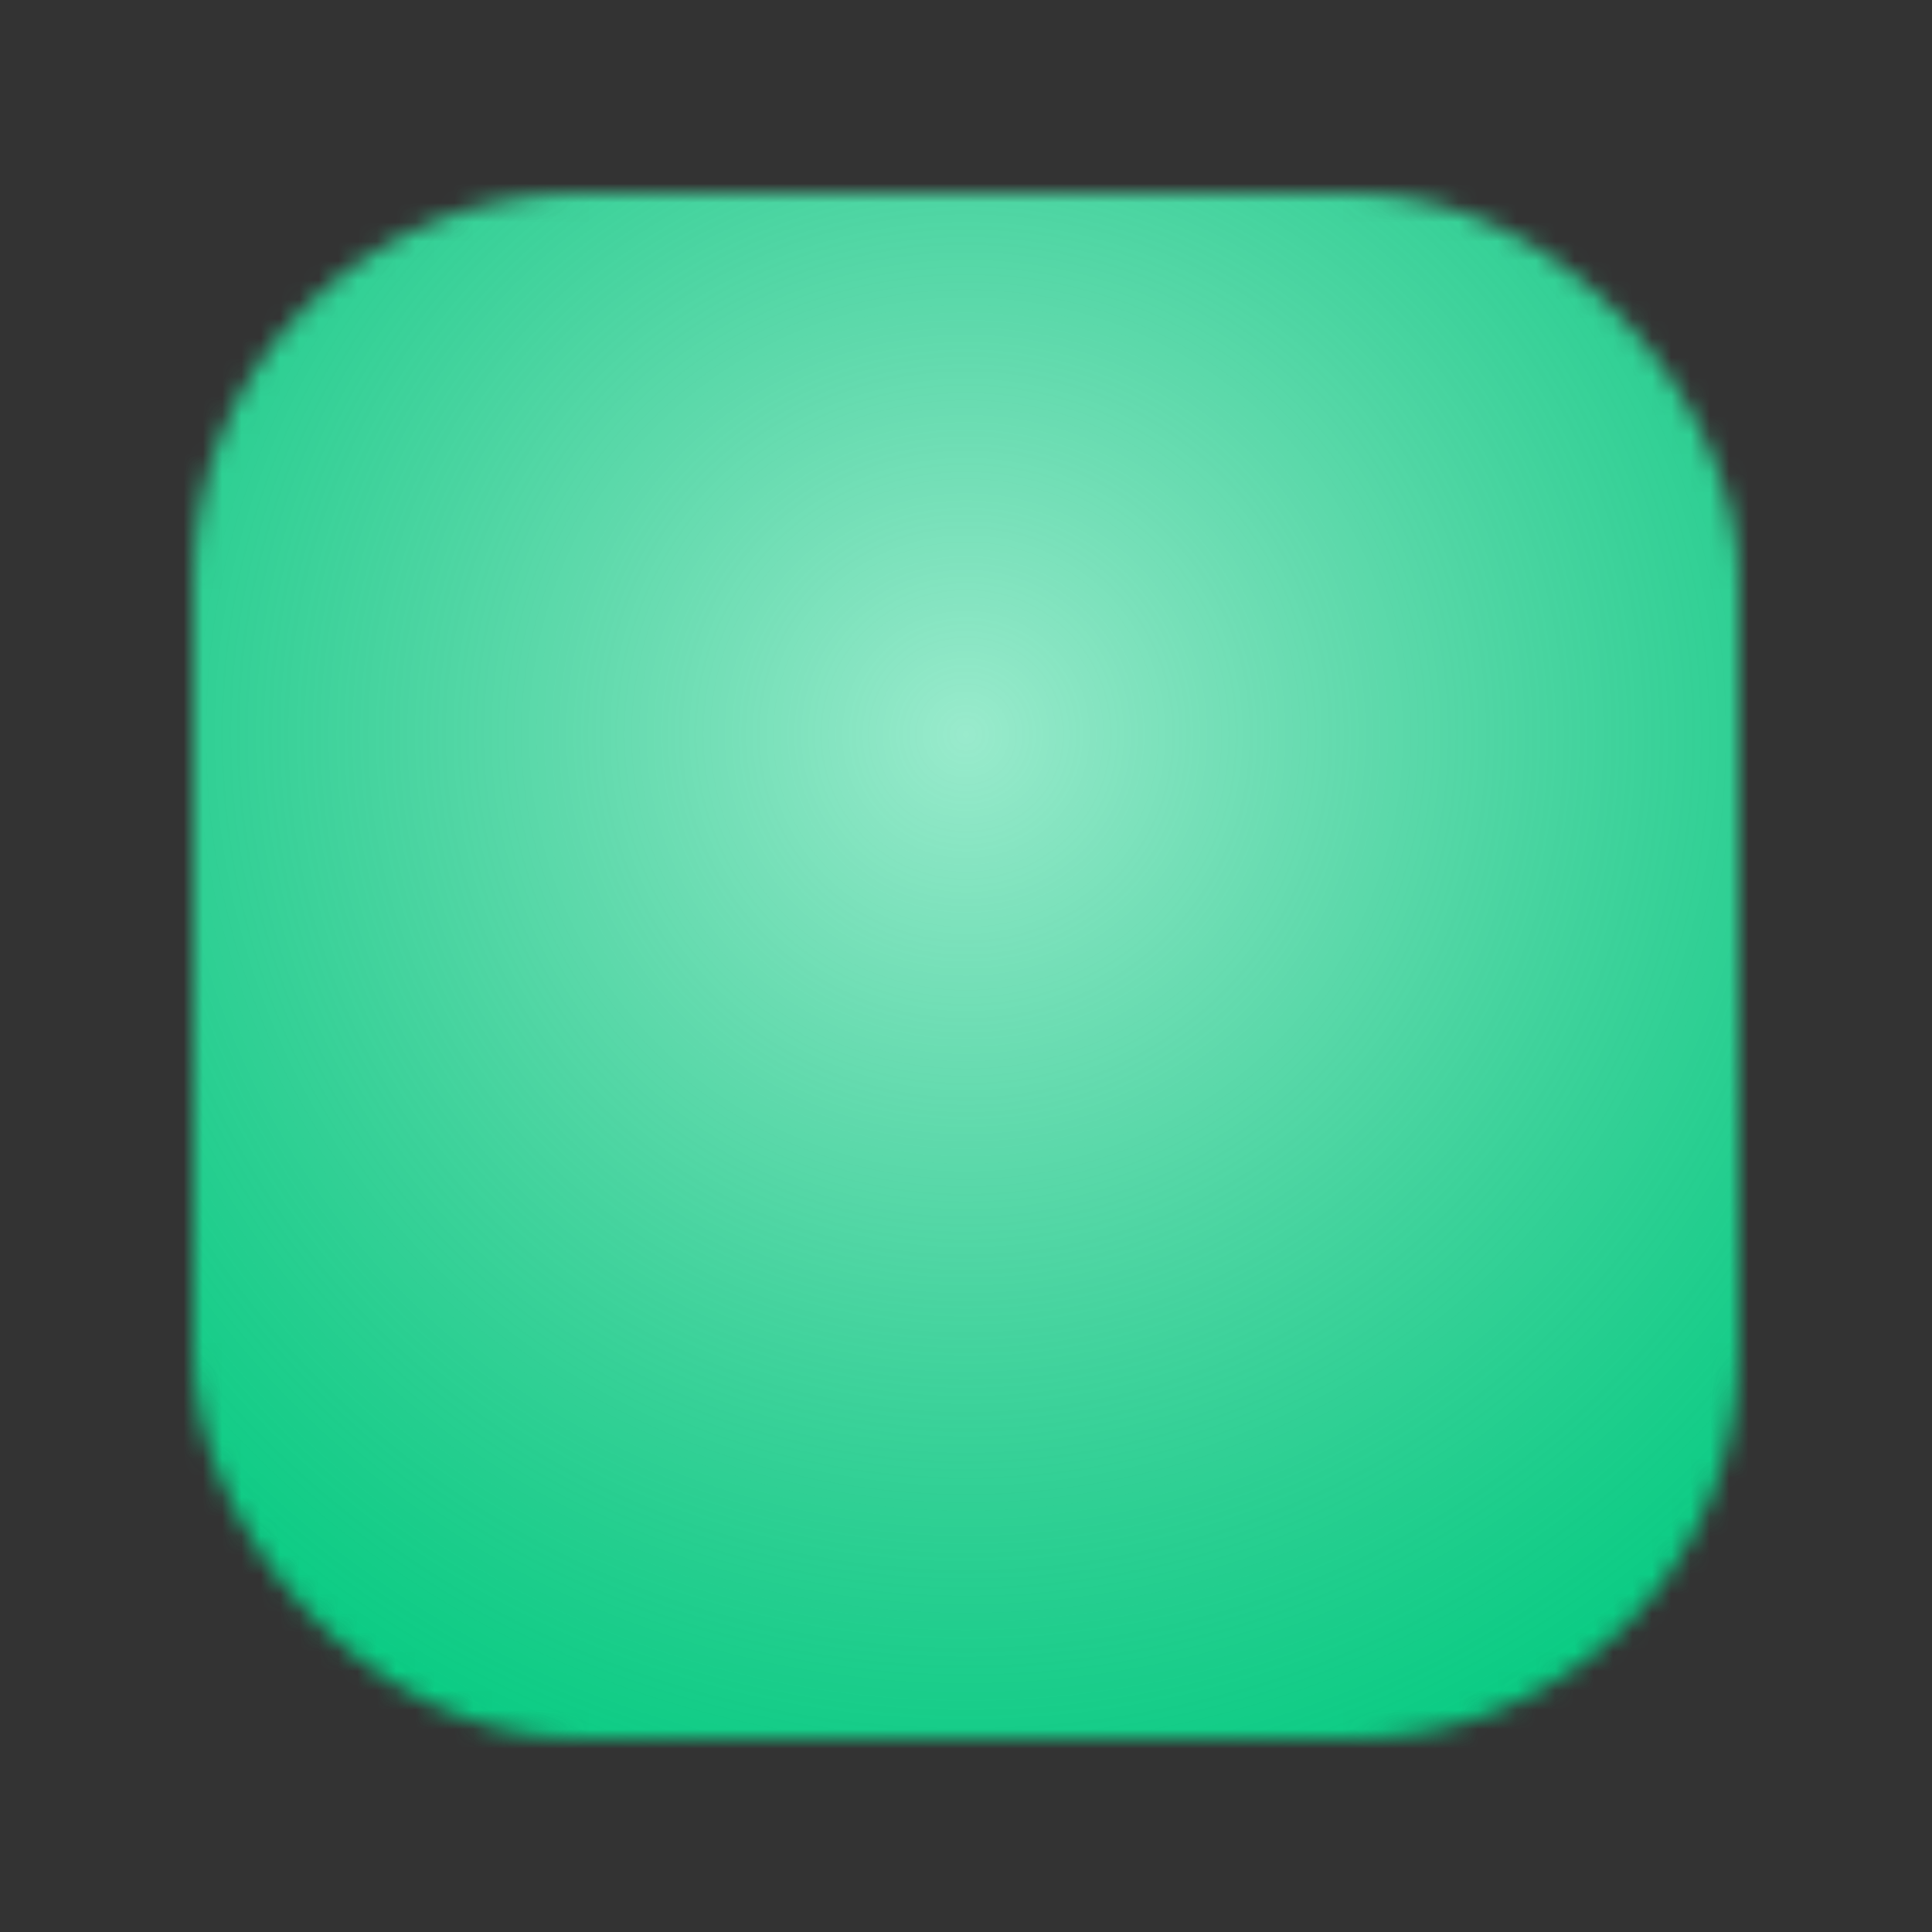 <svg width="100" height="100" viewBox="0 0 100 100" fill="none" xmlns="http://www.w3.org/2000/svg">
<rect x="0" y="0" width="100" height="100" fill="#333333" stroke="none"/>
<g clip-path="url(#clip0_281_1323)">
<mask id="mask0_281_1323" style="mask-type:alpha" maskUnits="userSpaceOnUse" x="5" y="6" width="90" height="88">
<rect x="10" y="10" width="80" height="80" rx="20" fill="black"/>
</mask>
<g mask="url(#mask0_281_1323)">
<rect width="100" height="100" fill="#00CC80"/>
<circle cx="50" cy="38" r="62.5" fill="url(#paint0_radial_281_1323)" fill-opacity="0.6"/>
</g>
</g>
<defs>
<radialGradient id="paint0_radial_281_1323" cx="0" cy="0" r="1" gradientUnits="userSpaceOnUse" gradientTransform="translate(50 38) rotate(90) scale(62.5)">
<stop stop-color="white"/>
<stop offset="1" stop-color="#CCCCCC" stop-opacity="0"/>
</radialGradient>
<clipPath id="clip0_281_1323">
<rect width="100" height="100" fill="white"/>
</clipPath>
</defs>
</svg>

